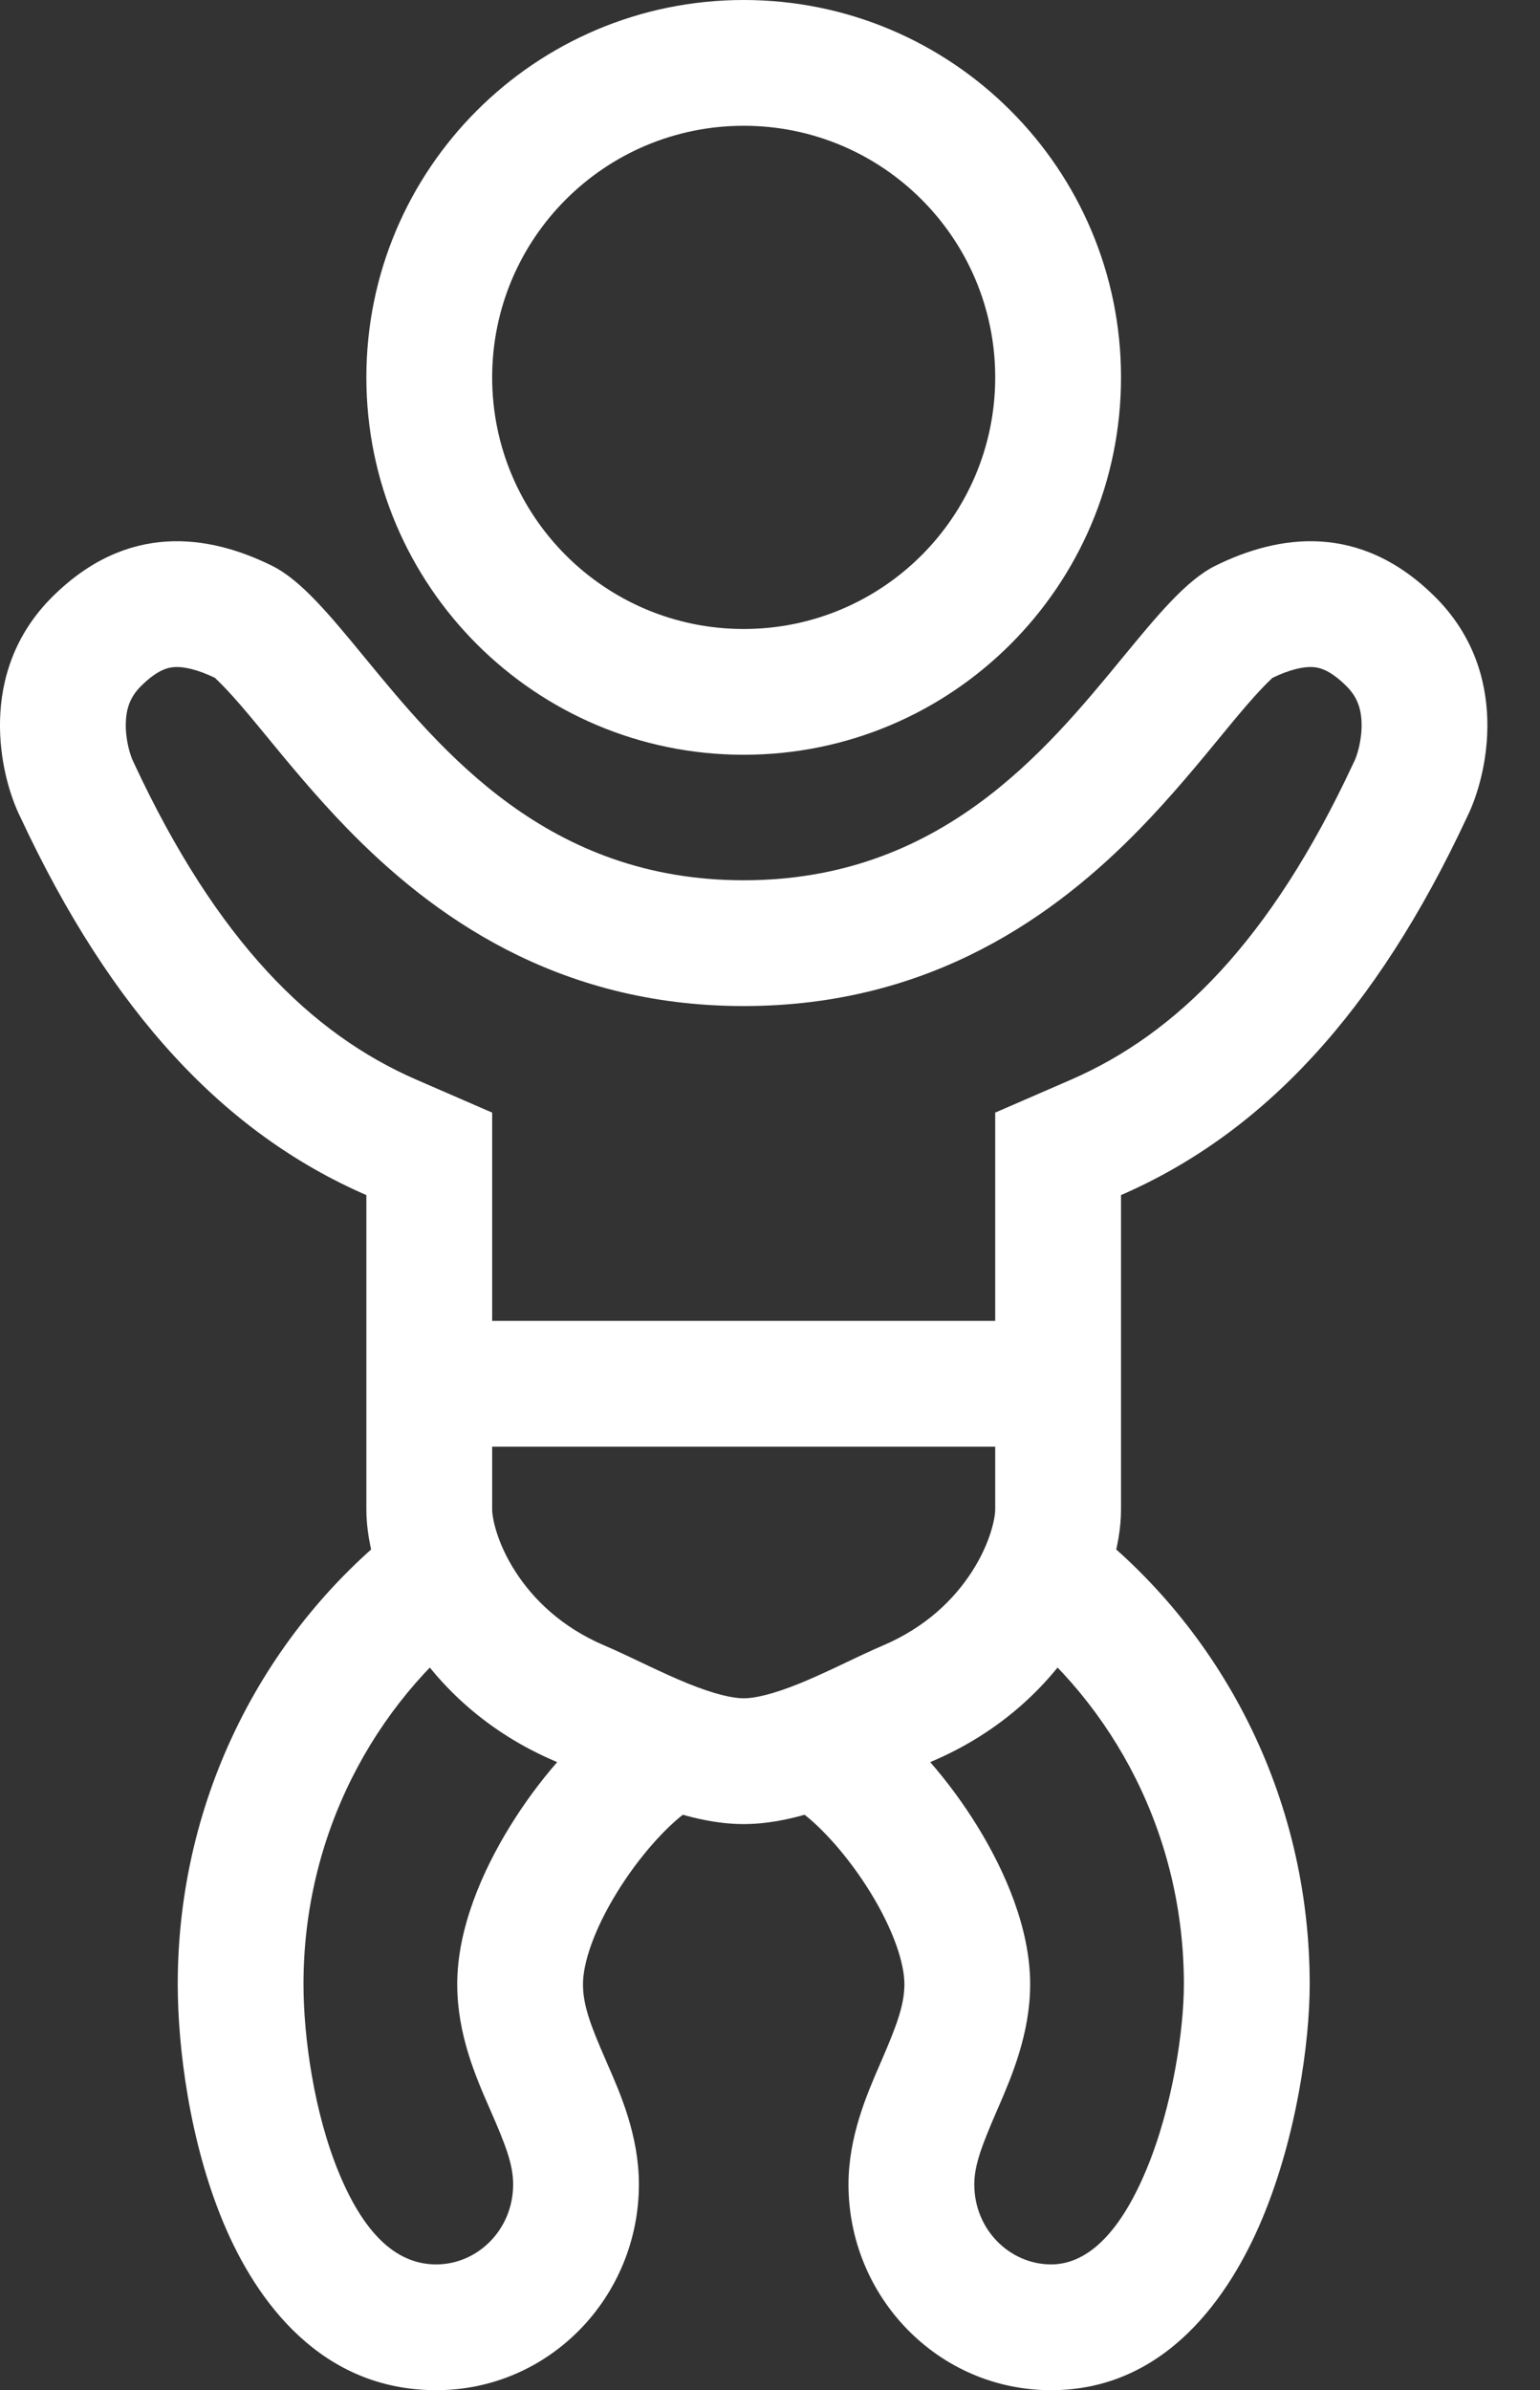 <svg width="29" height="45" viewBox="0 0 29 45" fill="none" xmlns="http://www.w3.org/2000/svg">
<rect x="0" y="0" width="29" height="45" fill="#333333" stroke="none"/>
<path fill-rule="evenodd" clip-rule="evenodd" d="M9.042 30.544C7.025 32.094 5.715 34.565 5.715 37.357C5.715 38.323 5.906 39.773 6.394 40.936C6.897 42.138 7.518 42.632 8.215 42.632C8.99 42.632 9.663 41.982 9.663 41.125C9.663 40.745 9.517 40.375 9.235 39.73C9.228 39.713 9.22 39.695 9.212 39.677C8.963 39.108 8.61 38.301 8.61 37.357C8.61 36.313 9.08 35.234 9.602 34.387C10.134 33.522 10.84 32.706 11.53 32.201L12.927 34.114C12.547 34.391 12.036 34.95 11.618 35.629C11.19 36.324 10.978 36.954 10.978 37.357C10.978 37.761 11.129 38.148 11.406 38.783C11.416 38.807 11.427 38.832 11.438 38.858C11.683 39.415 12.031 40.21 12.031 41.125C12.031 43.24 10.348 45 8.215 45C6.054 45 4.833 43.341 4.209 41.851C3.569 40.323 3.347 38.544 3.347 37.357C3.347 33.81 5.014 30.652 7.599 28.666L9.042 30.544ZM22.294 37.357C22.294 34.565 20.984 32.094 18.967 30.544L20.41 28.666C22.995 30.652 24.663 33.81 24.663 37.357C24.663 38.454 24.414 40.228 23.771 41.768C23.157 43.236 21.948 45 19.794 45C17.662 45 15.978 43.24 15.978 41.125C15.978 40.229 16.324 39.43 16.567 38.871C16.578 38.844 16.59 38.817 16.602 38.791C16.88 38.145 17.031 37.751 17.031 37.357C17.031 36.954 16.819 36.324 16.391 35.629C15.973 34.95 15.462 34.391 15.083 34.114L16.479 32.201C17.17 32.706 17.875 33.522 18.408 34.387C18.929 35.234 19.399 36.313 19.399 37.357C19.399 38.288 19.047 39.103 18.8 39.675C18.792 39.693 18.784 39.711 18.776 39.729C18.492 40.387 18.347 40.761 18.347 41.125C18.347 41.982 19.02 42.632 19.794 42.632C20.418 42.632 21.051 42.132 21.585 40.854C22.089 39.648 22.294 38.192 22.294 37.357Z" fill="white"/>
<path fill-rule="evenodd" clip-rule="evenodd" d="M14.005 11.842C16.621 11.842 18.741 9.721 18.741 7.105C18.741 4.489 16.621 2.368 14.005 2.368C11.389 2.368 9.268 4.489 9.268 7.105C9.268 9.721 11.389 11.842 14.005 11.842ZM14.005 14.21C17.929 14.21 21.11 11.029 21.11 7.105C21.11 3.181 17.929 0 14.005 0C10.081 0 6.899 3.181 6.899 7.105C6.899 11.029 10.081 14.21 14.005 14.21Z" fill="white"/>
<path fill-rule="evenodd" clip-rule="evenodd" d="M2.519 14.358L2.532 14.387C4.088 17.72 5.858 19.465 7.843 20.328L9.268 20.947V28.421C9.268 28.562 9.348 29.035 9.71 29.595C10.047 30.116 10.58 30.638 11.381 30.979C11.607 31.076 11.861 31.196 12.076 31.299C12.118 31.319 12.159 31.338 12.198 31.357C12.461 31.481 12.705 31.594 12.948 31.693C13.464 31.902 13.802 31.974 14.005 31.974C14.207 31.974 14.545 31.902 15.061 31.693C15.304 31.594 15.548 31.481 15.811 31.357C15.85 31.338 15.891 31.319 15.933 31.299C16.148 31.196 16.402 31.076 16.628 30.979C17.429 30.638 17.962 30.116 18.299 29.595C18.661 29.035 18.741 28.562 18.741 28.421V20.947L20.166 20.328C22.151 19.465 23.922 17.72 25.477 14.387L25.49 14.358L25.505 14.329C25.547 14.246 25.649 13.947 25.64 13.615C25.633 13.338 25.557 13.12 25.356 12.919C25.178 12.741 25.041 12.659 24.955 12.619C24.871 12.58 24.798 12.564 24.724 12.559C24.561 12.549 24.301 12.594 23.937 12.775C23.948 12.769 23.954 12.766 23.955 12.767C23.959 12.772 23.785 12.906 23.314 13.469C23.222 13.578 23.121 13.702 23.01 13.836C22.599 14.337 22.065 14.987 21.476 15.593C19.896 17.218 17.546 18.941 14.005 18.941C10.463 18.941 8.113 17.218 6.533 15.593C5.944 14.987 5.41 14.337 4.999 13.836C4.888 13.702 4.787 13.578 4.695 13.469C4.224 12.906 4.05 12.772 4.054 12.767C4.055 12.766 4.059 12.768 4.066 12.771C3.705 12.594 3.447 12.549 3.285 12.559C3.211 12.564 3.138 12.58 3.054 12.619C2.968 12.659 2.831 12.741 2.653 12.919C2.452 13.12 2.376 13.338 2.369 13.615C2.36 13.947 2.463 14.246 2.505 14.329L2.519 14.358ZM27.623 15.389C28.018 14.599 28.452 12.665 27.031 11.244C25.61 9.823 24.07 10.066 22.886 10.652C22.34 10.922 21.793 11.587 21.142 12.378C19.68 14.157 17.694 16.573 14.005 16.573C10.316 16.573 8.329 14.157 6.867 12.378C6.216 11.587 5.67 10.922 5.123 10.652C3.939 10.066 2.399 9.823 0.978 11.244C-0.443 12.665 -0.009 14.599 0.386 15.389C2.102 19.066 4.227 21.338 6.899 22.5V28.421C6.899 29.749 7.905 32.071 10.452 33.158C10.629 33.233 10.827 33.328 11.043 33.43C11.876 33.826 12.961 34.342 14.005 34.342C15.048 34.342 16.133 33.826 16.966 33.43C17.182 33.328 17.381 33.233 17.557 33.158C20.104 32.071 21.11 29.749 21.11 28.421V22.5C23.782 21.338 25.907 19.066 27.623 15.389Z" fill="white"/>
<path fill-rule="evenodd" clip-rule="evenodd" d="M20.518 27.237H7.492V24.868H20.518V27.237Z" fill="white"/>
</svg>
